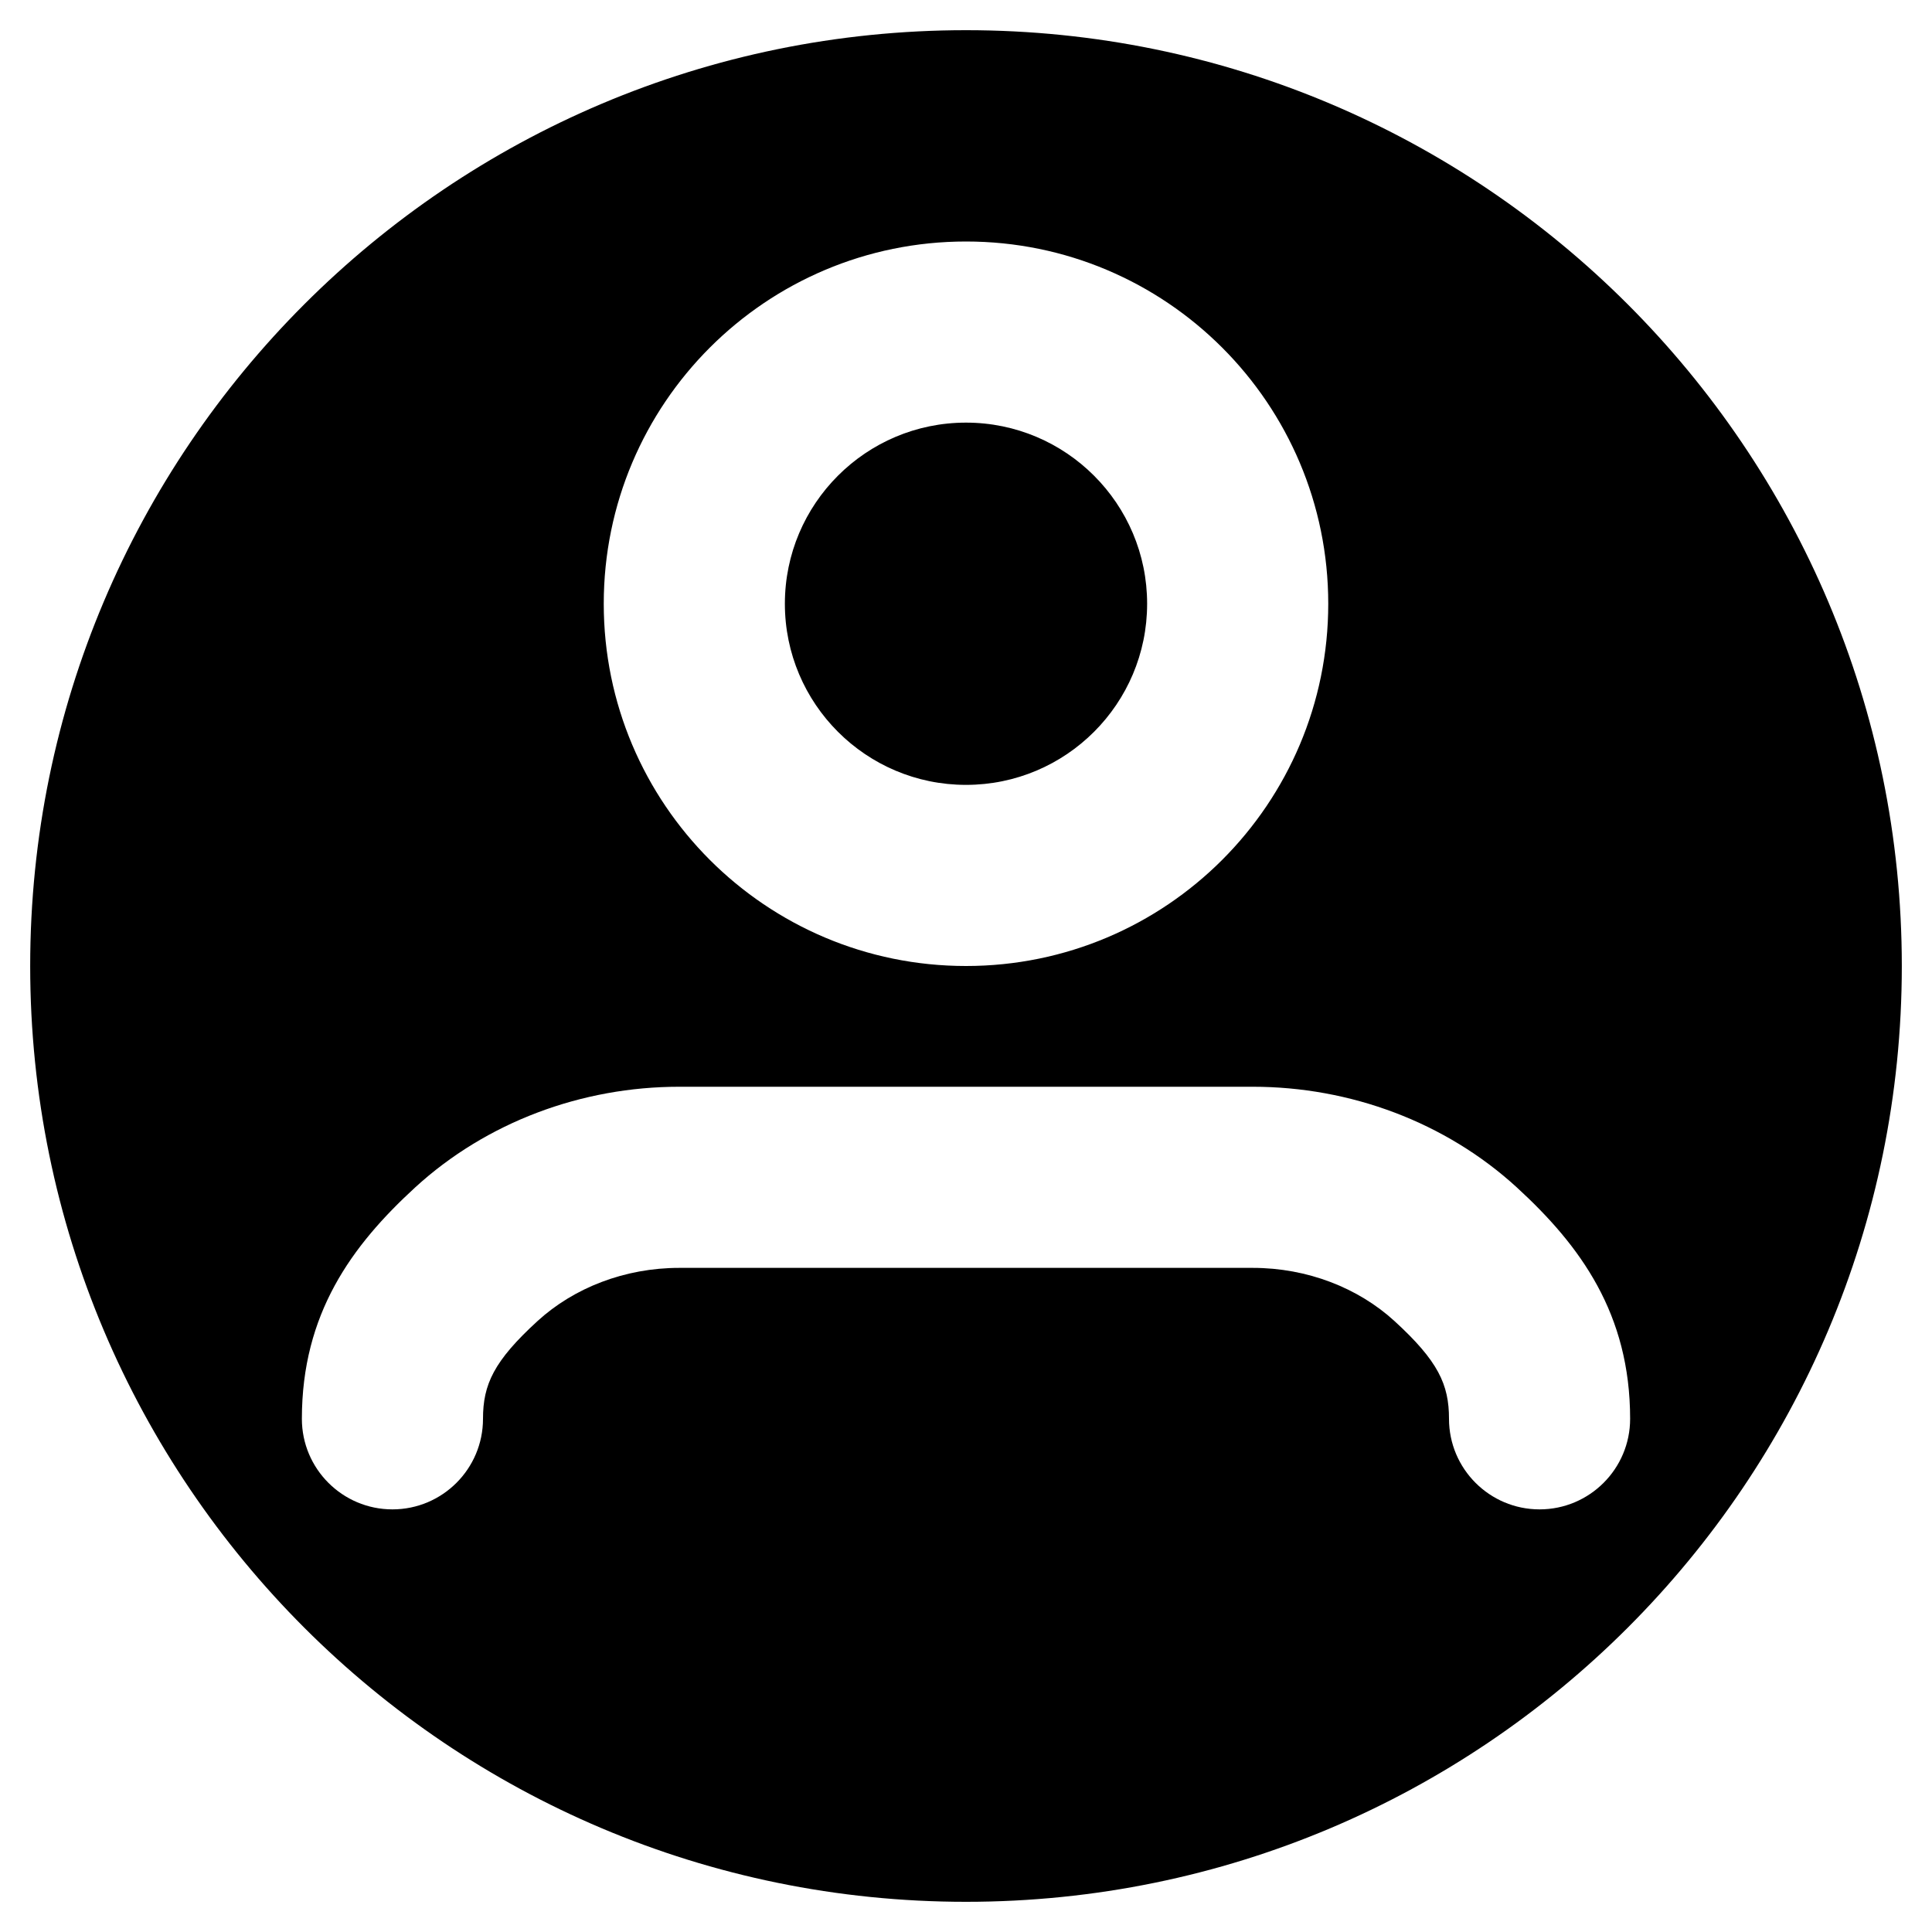 <svg width="16" height="16" viewBox="0 0 16 16" fill="none" xmlns="http://www.w3.org/2000/svg">
<g id="Size=16">
<path id="Subtract" fill-rule="evenodd" clip-rule="evenodd" d="M0.25 8C0.25 3.72 3.72 0.25 8 0.25C12.28 0.25 15.75 3.72 15.75 8C15.75 12.28 12.28 15.75 8 15.75C3.72 15.75 0.25 12.28 0.25 8ZM3.439 9.833C4.029 9.293 4.817 9 5.625 9H10.375C11.183 9 11.971 9.293 12.561 9.833C13.089 10.317 13.5 10.881 13.5 11.75C13.5 12.164 13.164 12.5 12.75 12.5C12.336 12.5 12 12.164 12 11.75C12 11.466 11.911 11.272 11.548 10.94C11.247 10.665 10.826 10.5 10.375 10.5H5.625C5.174 10.5 4.753 10.665 4.452 10.94C4.089 11.272 4 11.466 4 11.75C4 12.164 3.664 12.5 3.25 12.5C2.836 12.5 2.5 12.164 2.5 11.75C2.5 10.881 2.911 10.317 3.439 9.833ZM6.5 5C6.5 4.172 7.172 3.5 8 3.5C8.828 3.5 9.5 4.172 9.5 5C9.5 5.828 8.828 6.5 8 6.5C7.172 6.5 6.5 5.828 6.5 5ZM8 2C6.343 2 5 3.343 5 5C5 6.657 6.343 8 8 8C9.657 8 11 6.657 11 5C11 3.343 9.657 2 8 2Z" fill="black"/>
</g>
</svg>
